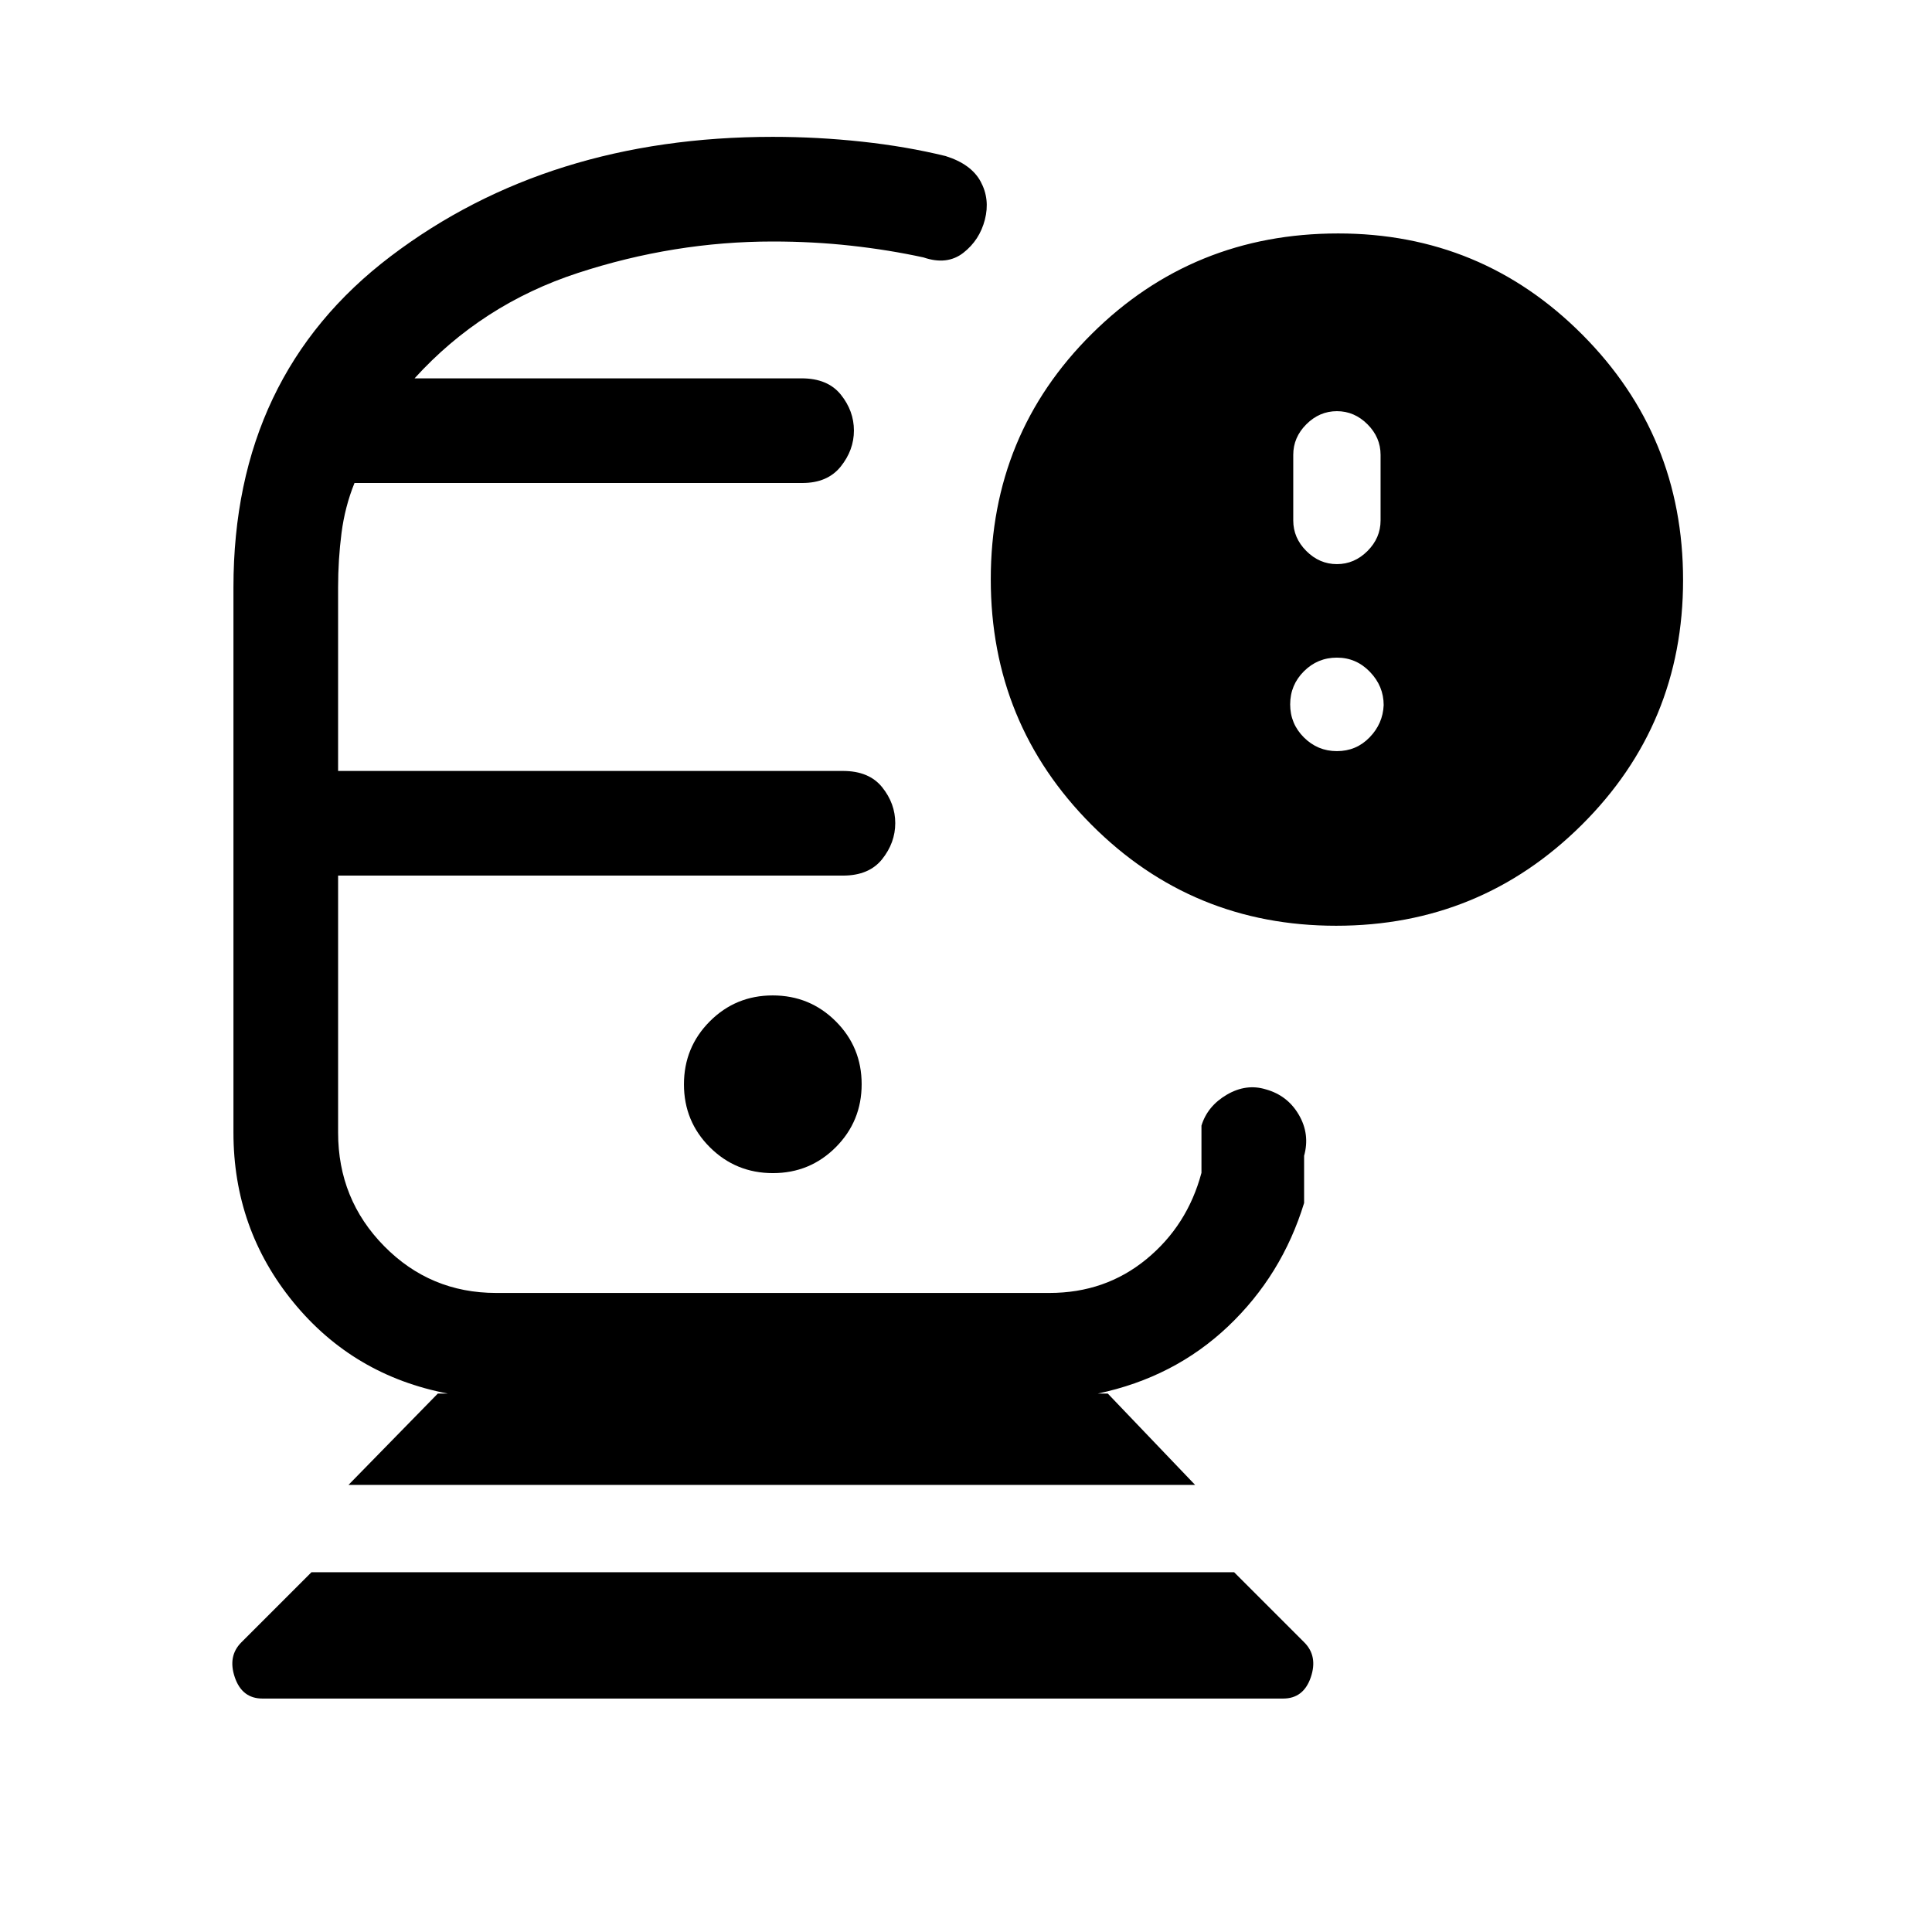 <svg viewBox="0 -960 960 960"><path d="M130.39-116q-10.1 0-13.71-10.54-3.6-10.54 3.24-17.38l34.85-34.85h458.46l34.85 34.85q6.84 6.84 3.24 17.38Q647.71-116 637.61-116H130.39Zm42.76-106.15 44.39-45.39h5q-47-9-76.77-45.39-29.77-36.4-29.77-84.3v-270.92q0-105.31 78.22-164.58Q272.44-892 384-892q22.31 0 44.31 2.39 22 2.38 41.54 7.15 12.77 4 17.46 12.73 4.69 8.73 2.07 18.88-2.61 10.16-10.7 16.47-8.08 6.3-19.76 2.3-17.3-3.77-36.07-5.84Q404.08-840 384-840q-48.97 0-96.8 15.62Q239.38-808.77 206-772h192.31q13 0 19.5 8.1 6.5 8.11 6.5 17.83 0 9.72-6.56 17.9-6.56 8.17-19.06 8.17H176.15q-4.77 11.77-6.46 24.92-1.69 13.16-1.69 26.93v91.23h250.85q13 0 19.5 8.1t6.5 17.83q0 9.72-6.5 17.89-6.5 8.18-19.5 8.18H168v127.69q0 33.21 22.91 56.45 22.9 23.24 55.63 23.24h274.92q27.73 0 48.13-16.74Q590-351.02 597-377.23v-23.46q3-9.75 12.63-15.38 9.63-5.62 19.38-2.62 10.76 3 16.37 12.62 5.62 9.63 2.62 20.38v23.46q-11 35.9-37.77 61.3-26.77 25.39-64.77 33.39h5l43.39 45.39h-420.7Zm210.9-154.93q18.41 0 31.26-12.89 12.84-12.89 12.84-31.31 0-18.41-12.89-31.26-12.89-12.84-31.31-12.84-18.41 0-31.26 12.89-12.84 12.89-12.84 31.31 0 18.41 12.89 31.26 12.89 12.84 31.31 12.84ZM663.92-500q-71.54 0-121.57-50.2-50.04-50.2-50.04-121.94 0-72.17 50.24-122.01Q592.8-844 664.92-844q71.25 0 121.32 50.27 50.07 50.26 50.07 121.96 0 71.69-50.43 121.73Q735.46-500 663.92-500Zm.39-179.69q8.67 0 15.18-6.51t6.51-15.19V-734q0-8.68-6.51-15.18-6.51-6.51-15.18-6.51-8.68 0-15.19 6.51-6.51 6.5-6.51 15.18v32.61q0 8.68 6.51 15.19t15.19 6.51Zm0 92.92q9.6 0 16.22-6.82 6.62-6.81 7.01-16.03 0-9.44-6.82-16.53-6.81-7.08-16.41-7.08-9.6 0-16.42 6.81-6.81 6.82-6.81 16.42 0 9.6 6.81 16.41 6.82 6.82 16.42 6.82ZM384-524.92ZM384-772Z"/></svg>